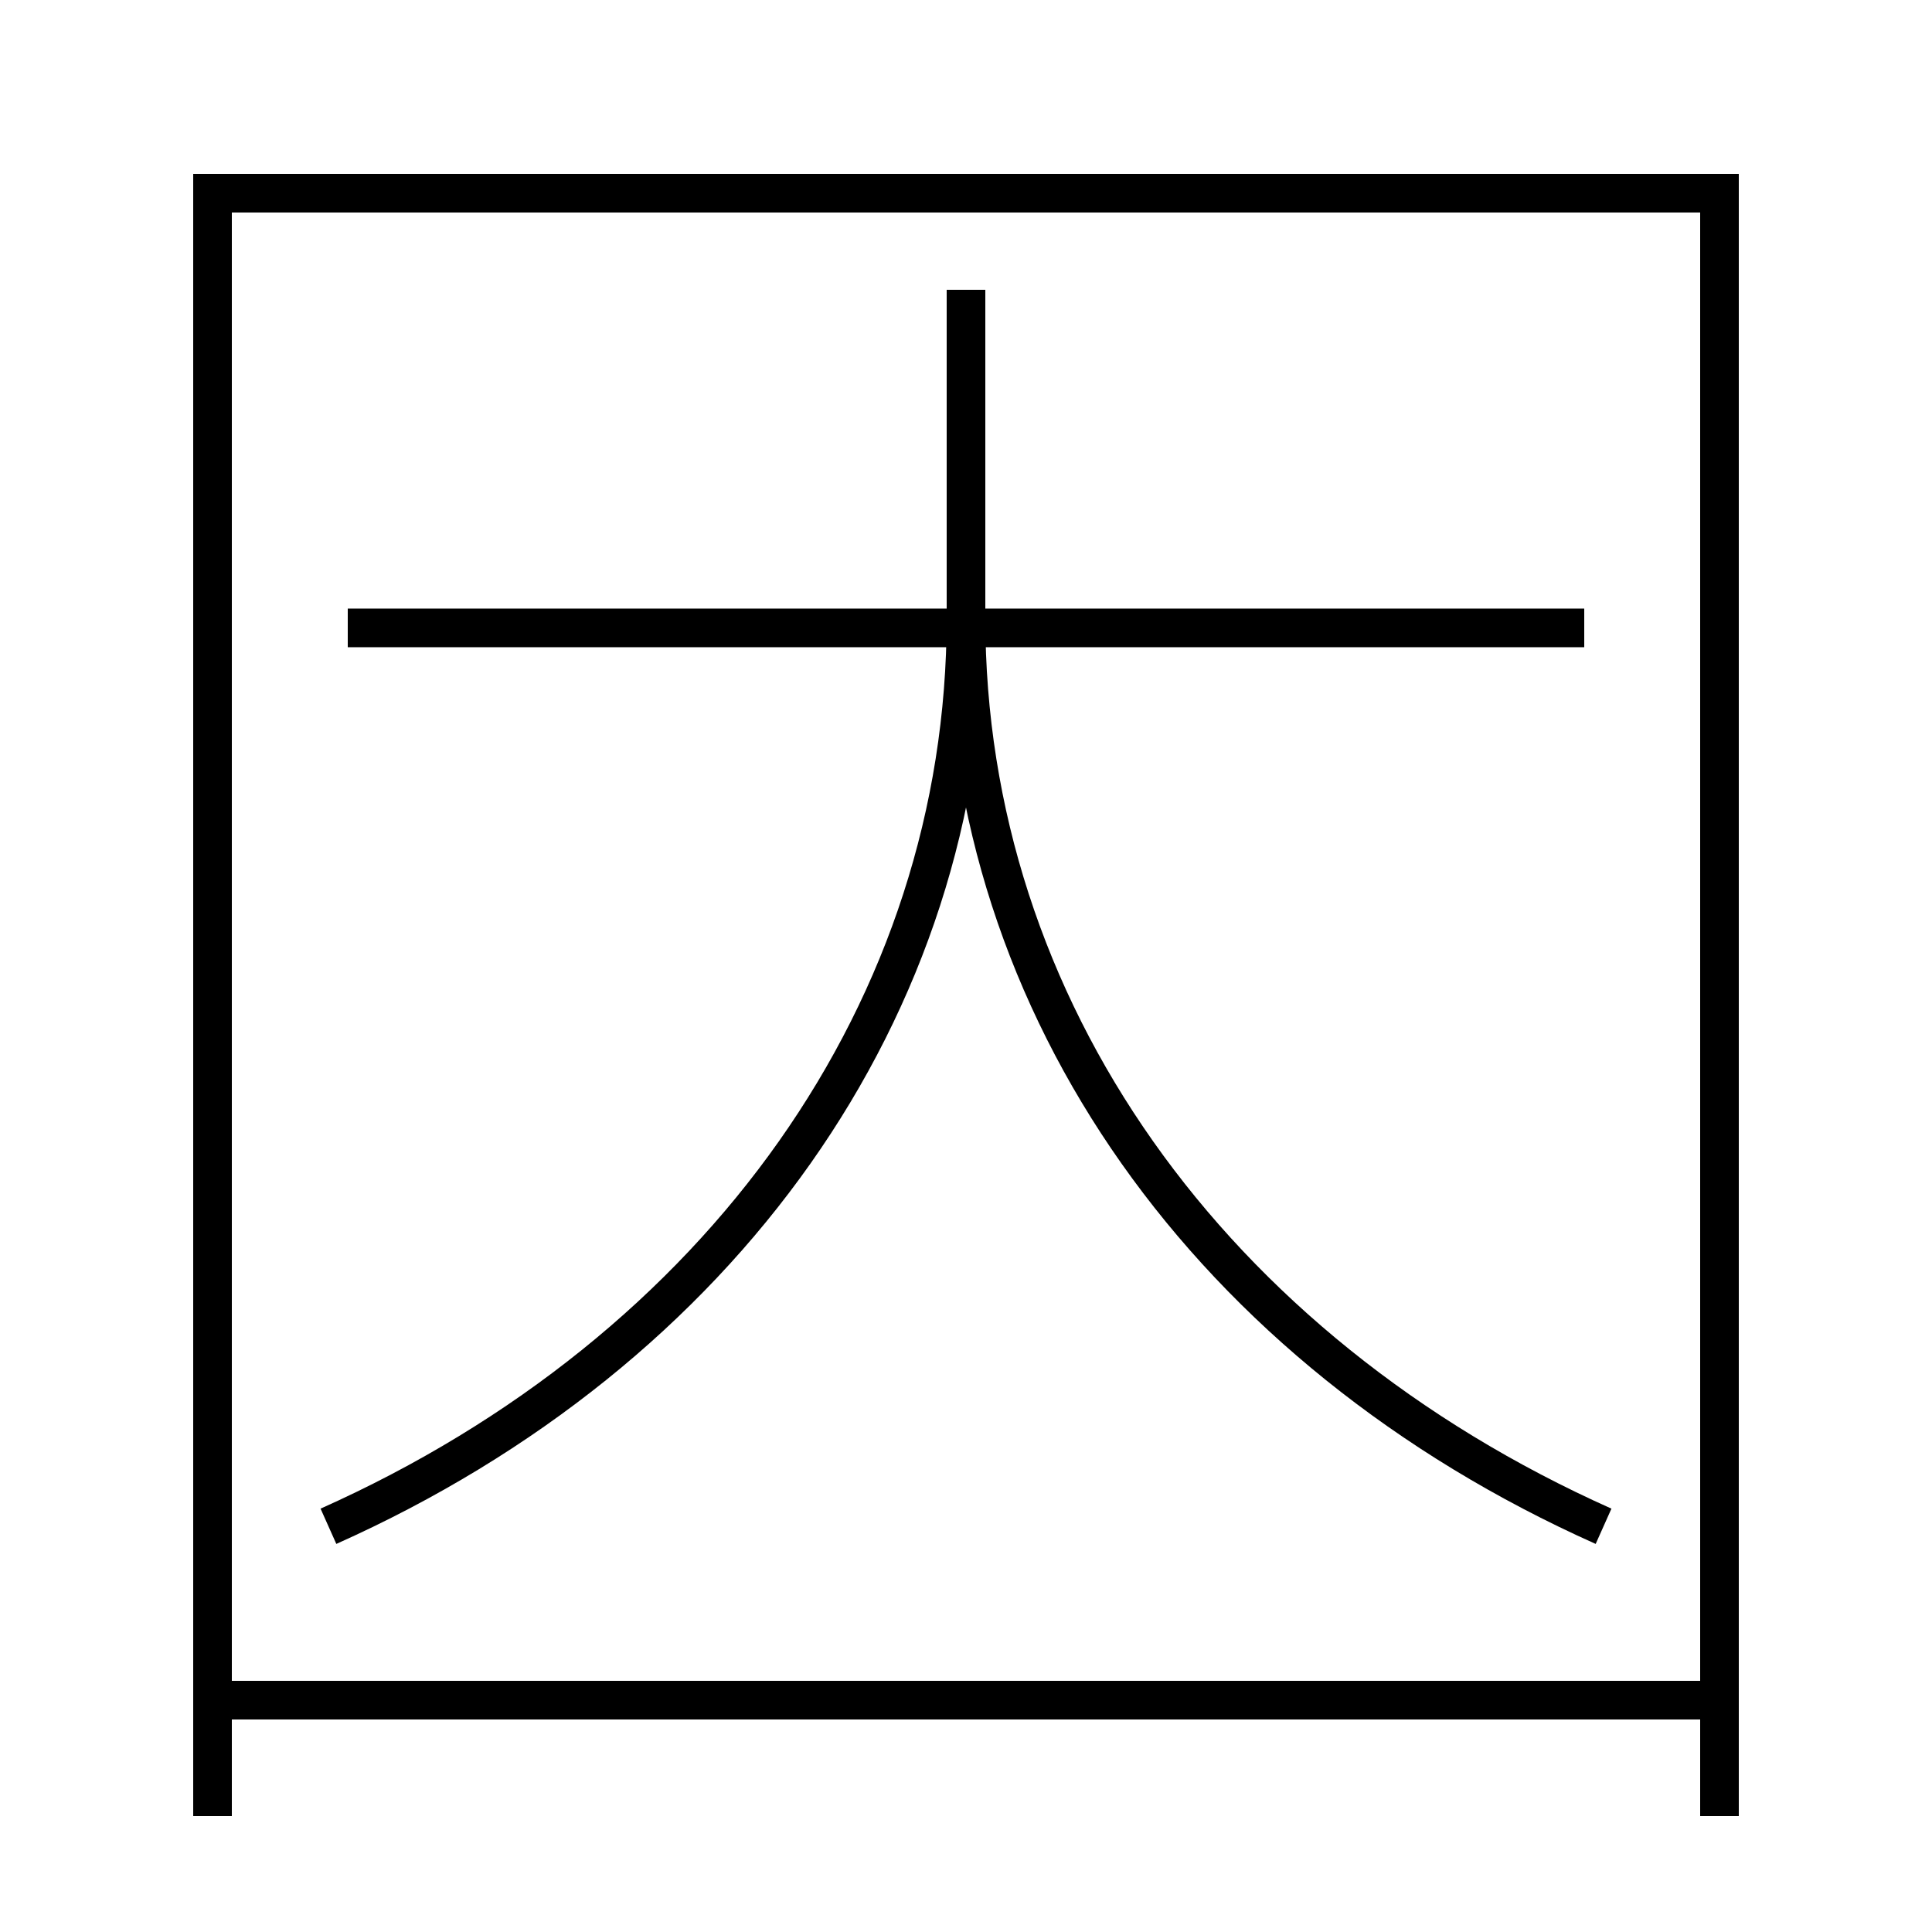 <?xml version='1.0' encoding='utf-8'?>
<svg xmlns="http://www.w3.org/2000/svg" height="100px" version="1.0" viewBox="0 0 100 100" width="100px" x="0px" y="0px">
<line fill="none" stroke="#000000" stroke-width="2" x1="12" x2="88" y1="88" y2="88" /><line fill="none" stroke="#000000" stroke-width="2" x1="82" x2="18" y1="32.5" y2="32.5" /><polyline fill="none" points="89,94 89,10 11,10 11,94" stroke="#000000" stroke-width="2" /><path d="M17,79 c20.359,-9.099 33,-26.843 33,-47 v-17.0" fill="none" stroke="#000000" stroke-width="2" /><path d="M83,79 c-20.359,-9.099 -33,-26.843 -33,-47" fill="none" stroke="#000000" stroke-width="2" /></svg>